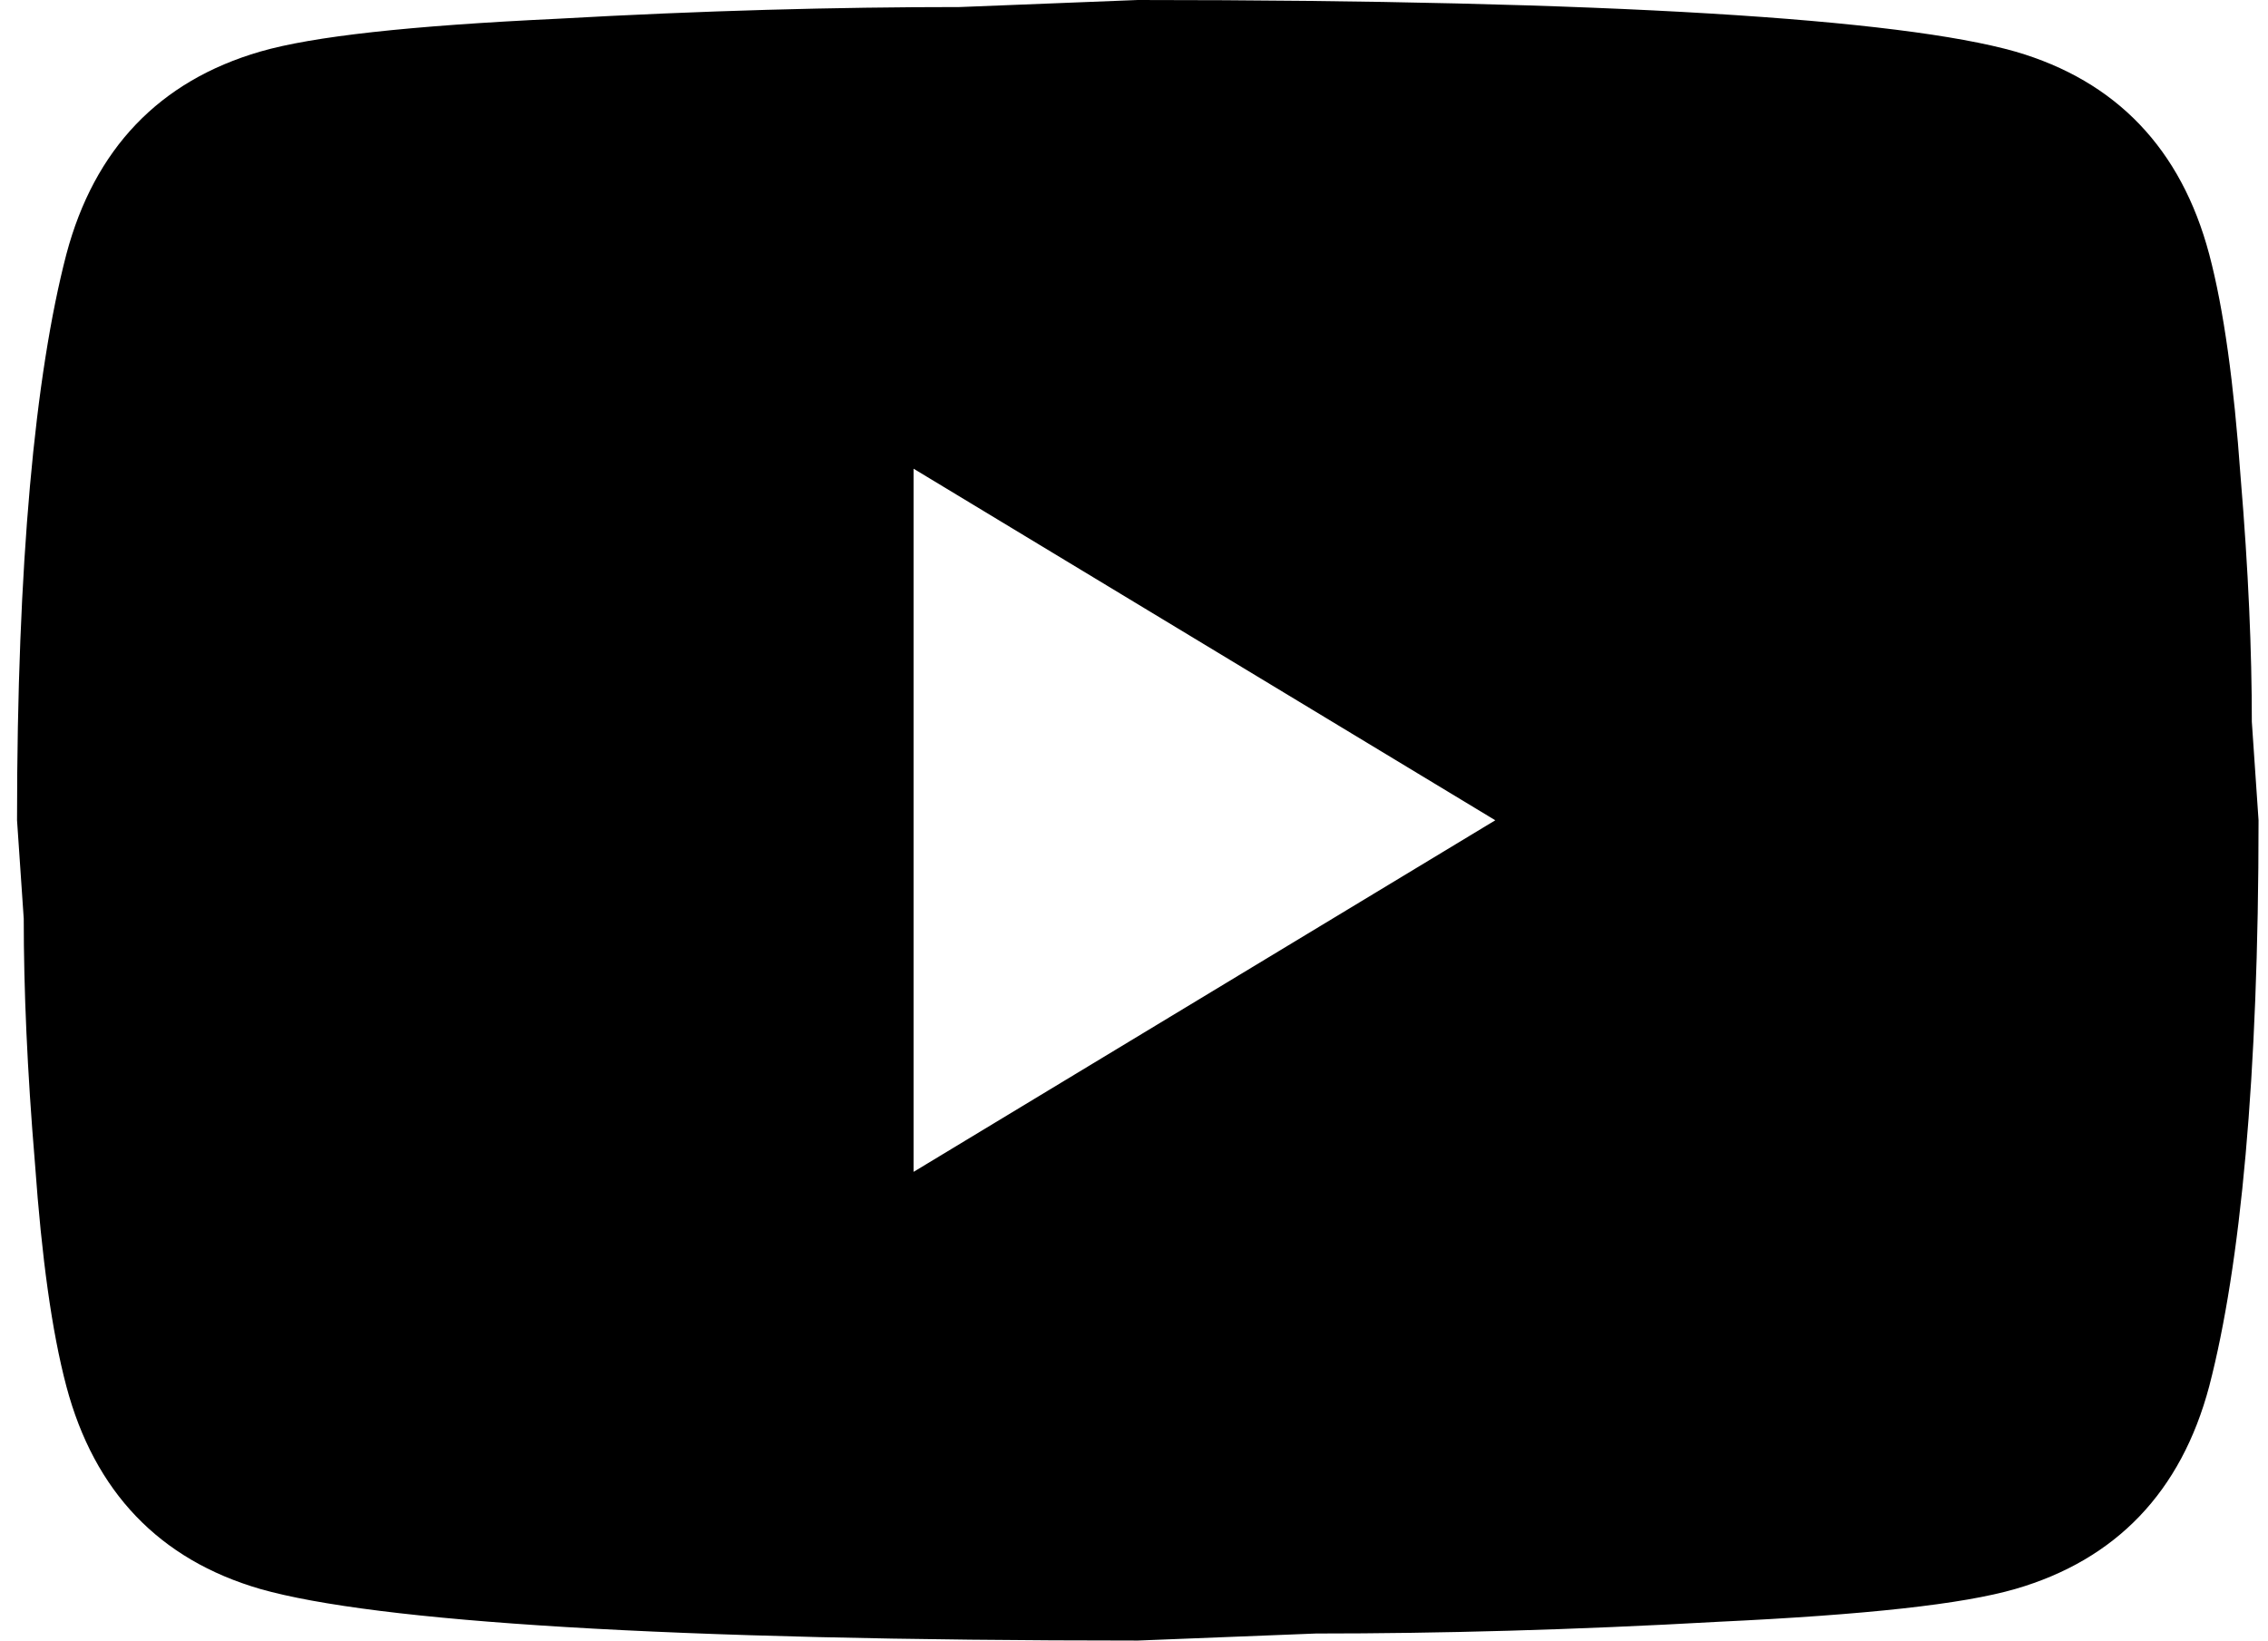 <svg width="47" height="34" viewBox="0 0 47 34" fill="none" xmlns="http://www.w3.org/2000/svg">
<path id="Vector" d="M18.933 24.286L30.987 17L18.933 9.714V24.286ZM45.782 5.27C46.084 6.411 46.293 7.941 46.432 9.884C46.595 11.827 46.665 13.503 46.665 14.96L46.804 17C46.804 22.319 46.432 26.229 45.782 28.73C45.201 30.916 43.854 32.324 41.764 32.931C40.672 33.247 38.675 33.466 35.609 33.611C32.59 33.781 29.826 33.854 27.271 33.854L23.578 34C13.847 34 7.785 33.611 5.393 32.931C3.303 32.324 1.955 30.916 1.375 28.73C1.073 27.589 0.864 26.059 0.725 24.116C0.562 22.173 0.492 20.497 0.492 19.04L0.353 17C0.353 11.681 0.725 7.771 1.375 5.27C1.955 3.084 3.303 1.676 5.393 1.069C6.484 0.753 8.482 0.534 11.548 0.389C14.567 0.219 17.331 0.146 19.886 0.146L23.578 0C33.31 0 39.372 0.389 41.764 1.069C43.854 1.676 45.201 3.084 45.782 5.27Z" fill="black"/>
</svg>
